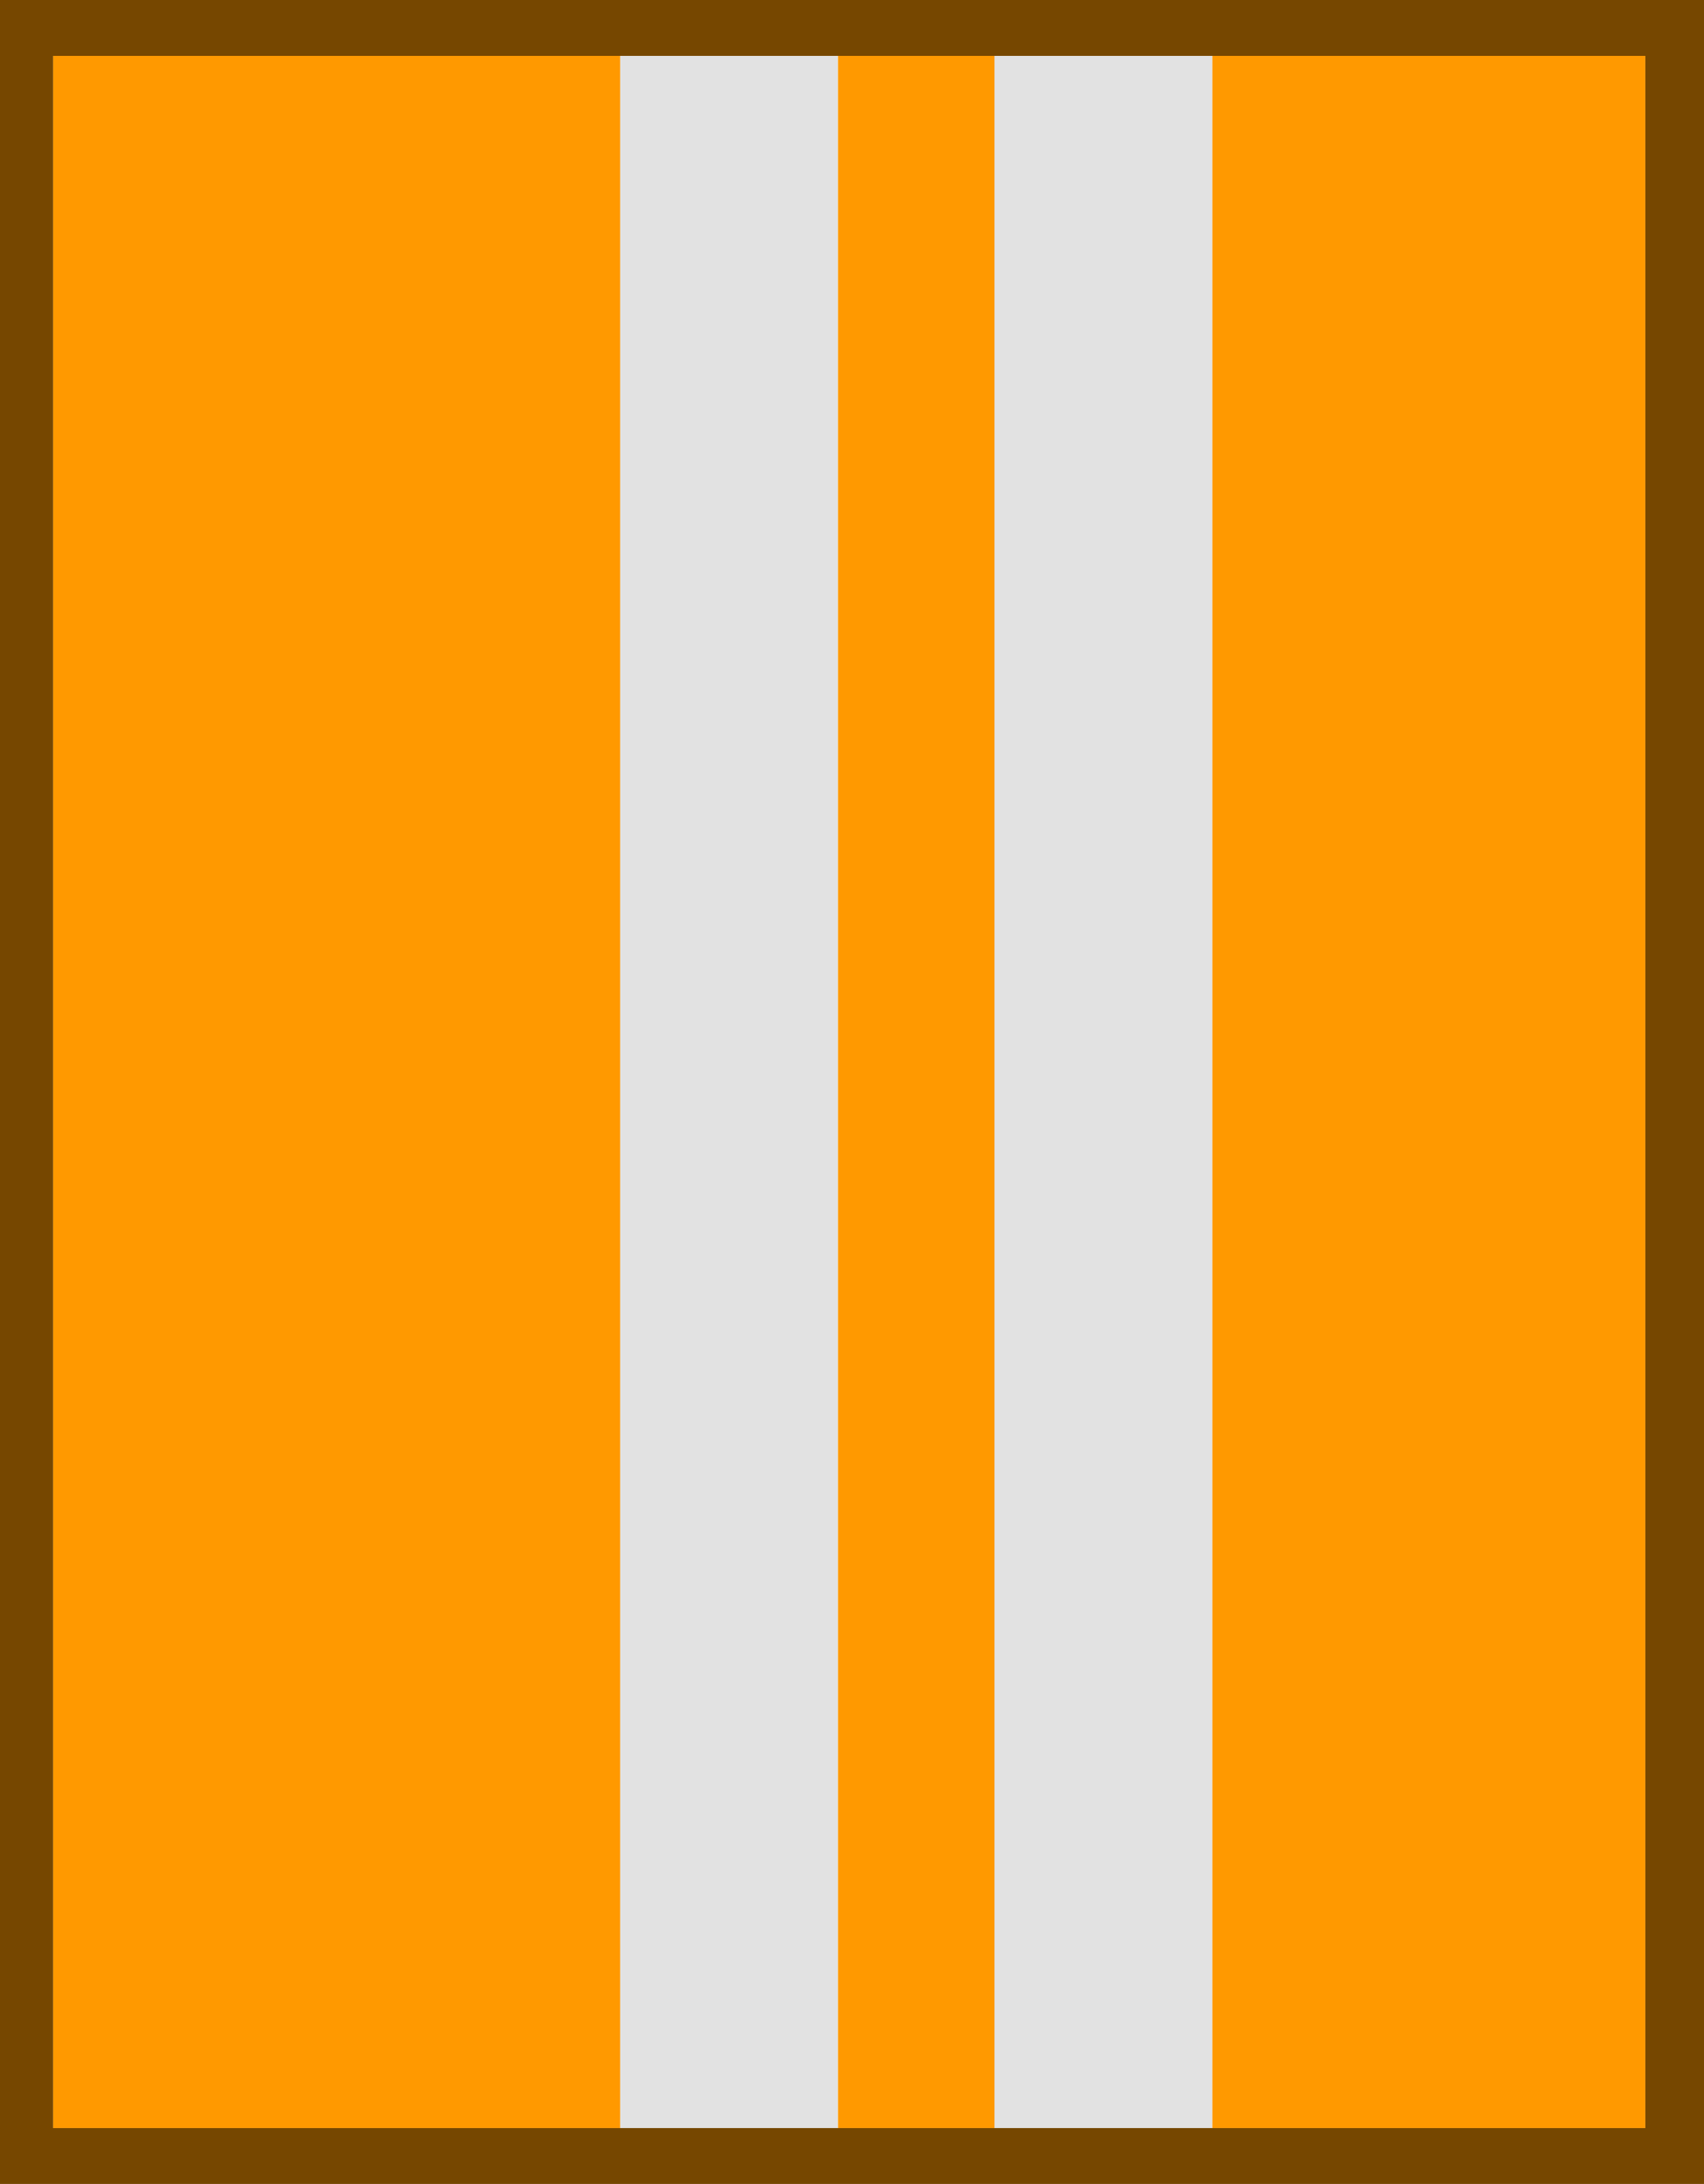 <?xml version="1.0" encoding="UTF-8" standalone="no"?>
<svg xmlns:ffdec="https://www.free-decompiler.com/flash" xmlns:xlink="http://www.w3.org/1999/xlink" ffdec:objectType="shape" height="39.1px" width="30.5px" xmlns="http://www.w3.org/2000/svg">
  <g transform="matrix(1.0, 0.0, 0.0, 1.0, 0.0, 39.1)">
    <path d="M21.7 -1.0 L17.8 -1.0 17.8 -38.1 21.7 -38.1 21.7 -1.0 M15.0 -1.0 L11.1 -1.0 11.1 -38.1 15.0 -38.1 15.0 -1.0" fill="#e2e2e2" fill-rule="evenodd" stroke="none"/>
    <path d="M21.7 -38.1 L29.45 -38.1 29.45 -1.0 21.7 -1.0 21.7 -38.1 M17.8 -1.0 L15.0 -1.0 15.0 -38.1 17.8 -38.1 17.8 -1.0 M11.1 -1.0 L0.95 -1.0 0.95 -38.1 11.1 -38.1 11.1 -1.0" fill="#ff9900" fill-rule="evenodd" stroke="none"/>
    <path d="M21.7 -1.0 L29.45 -1.0 29.45 -38.1 21.7 -38.1 17.8 -38.1 15.0 -38.1 11.1 -38.1 0.95 -38.1 0.95 -1.0 11.1 -1.0 15.0 -1.0 17.8 -1.0 21.7 -1.0 M0.0 -39.1 L30.5 -39.1 30.5 0.0 0.0 0.0 0.0 -39.1" fill="#764700" fill-rule="evenodd" stroke="none"/>
  </g>
</svg>

